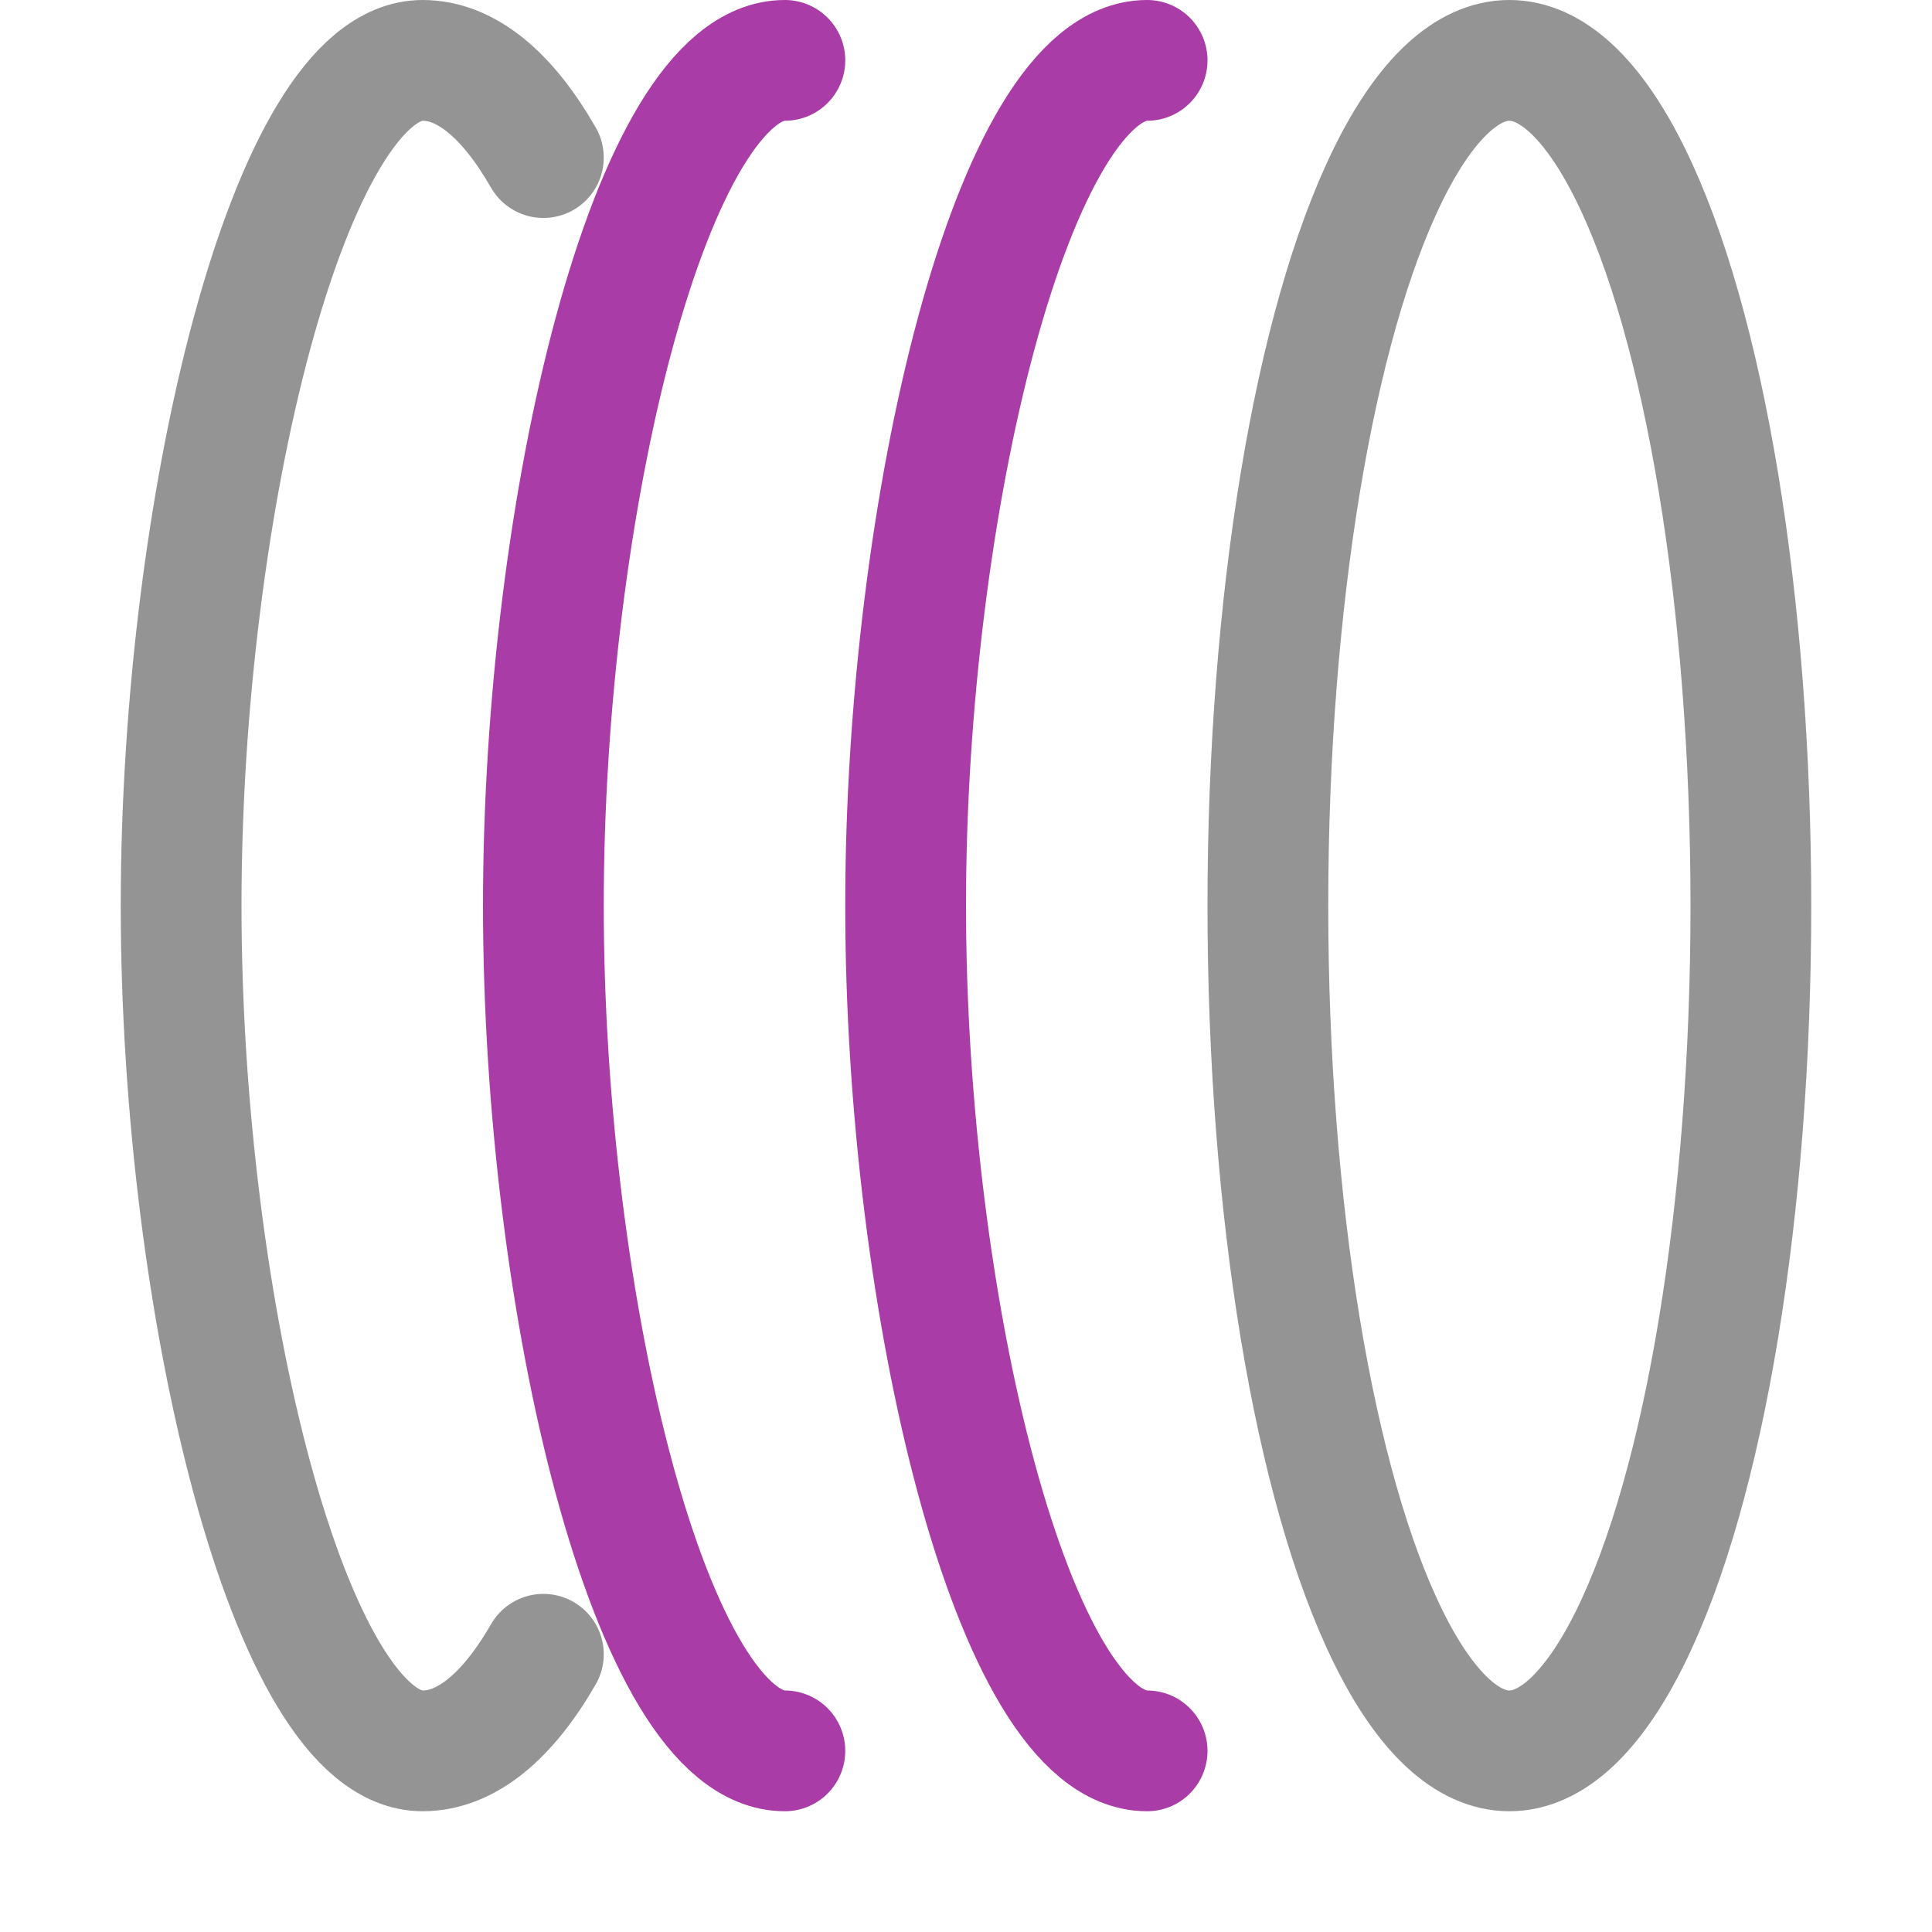 <svg xmlns="http://www.w3.org/2000/svg" width="16" height="16" viewBox="0 0 16 16"><path d="M4.5,13.7c-.294.511-.636.8-1,.8-1.1,0-2-3.686-2-7s.9-7,2-7c.365,0,.707.293,1,.805" style="fill:none;stroke:#949494;stroke-linecap:round;stroke-linejoin:round"/><path d="M6.5,14.5c-1.105,0-2-3.686-2-7s.895-7,2-7" style="fill:none;stroke:#a93ca6;stroke-linecap:round;stroke-linejoin:round"/><path d="M9.5,14.5c-1.105,0-2-3.686-2-7s.895-7,2-7" style="fill:none;stroke:#a93ca6;stroke-linecap:round;stroke-linejoin:round"/><ellipse cx="12.5" cy="7.5" rx="2" ry="7" style="fill:none;stroke:#949494;stroke-linecap:square;stroke-linejoin:round"/></svg>